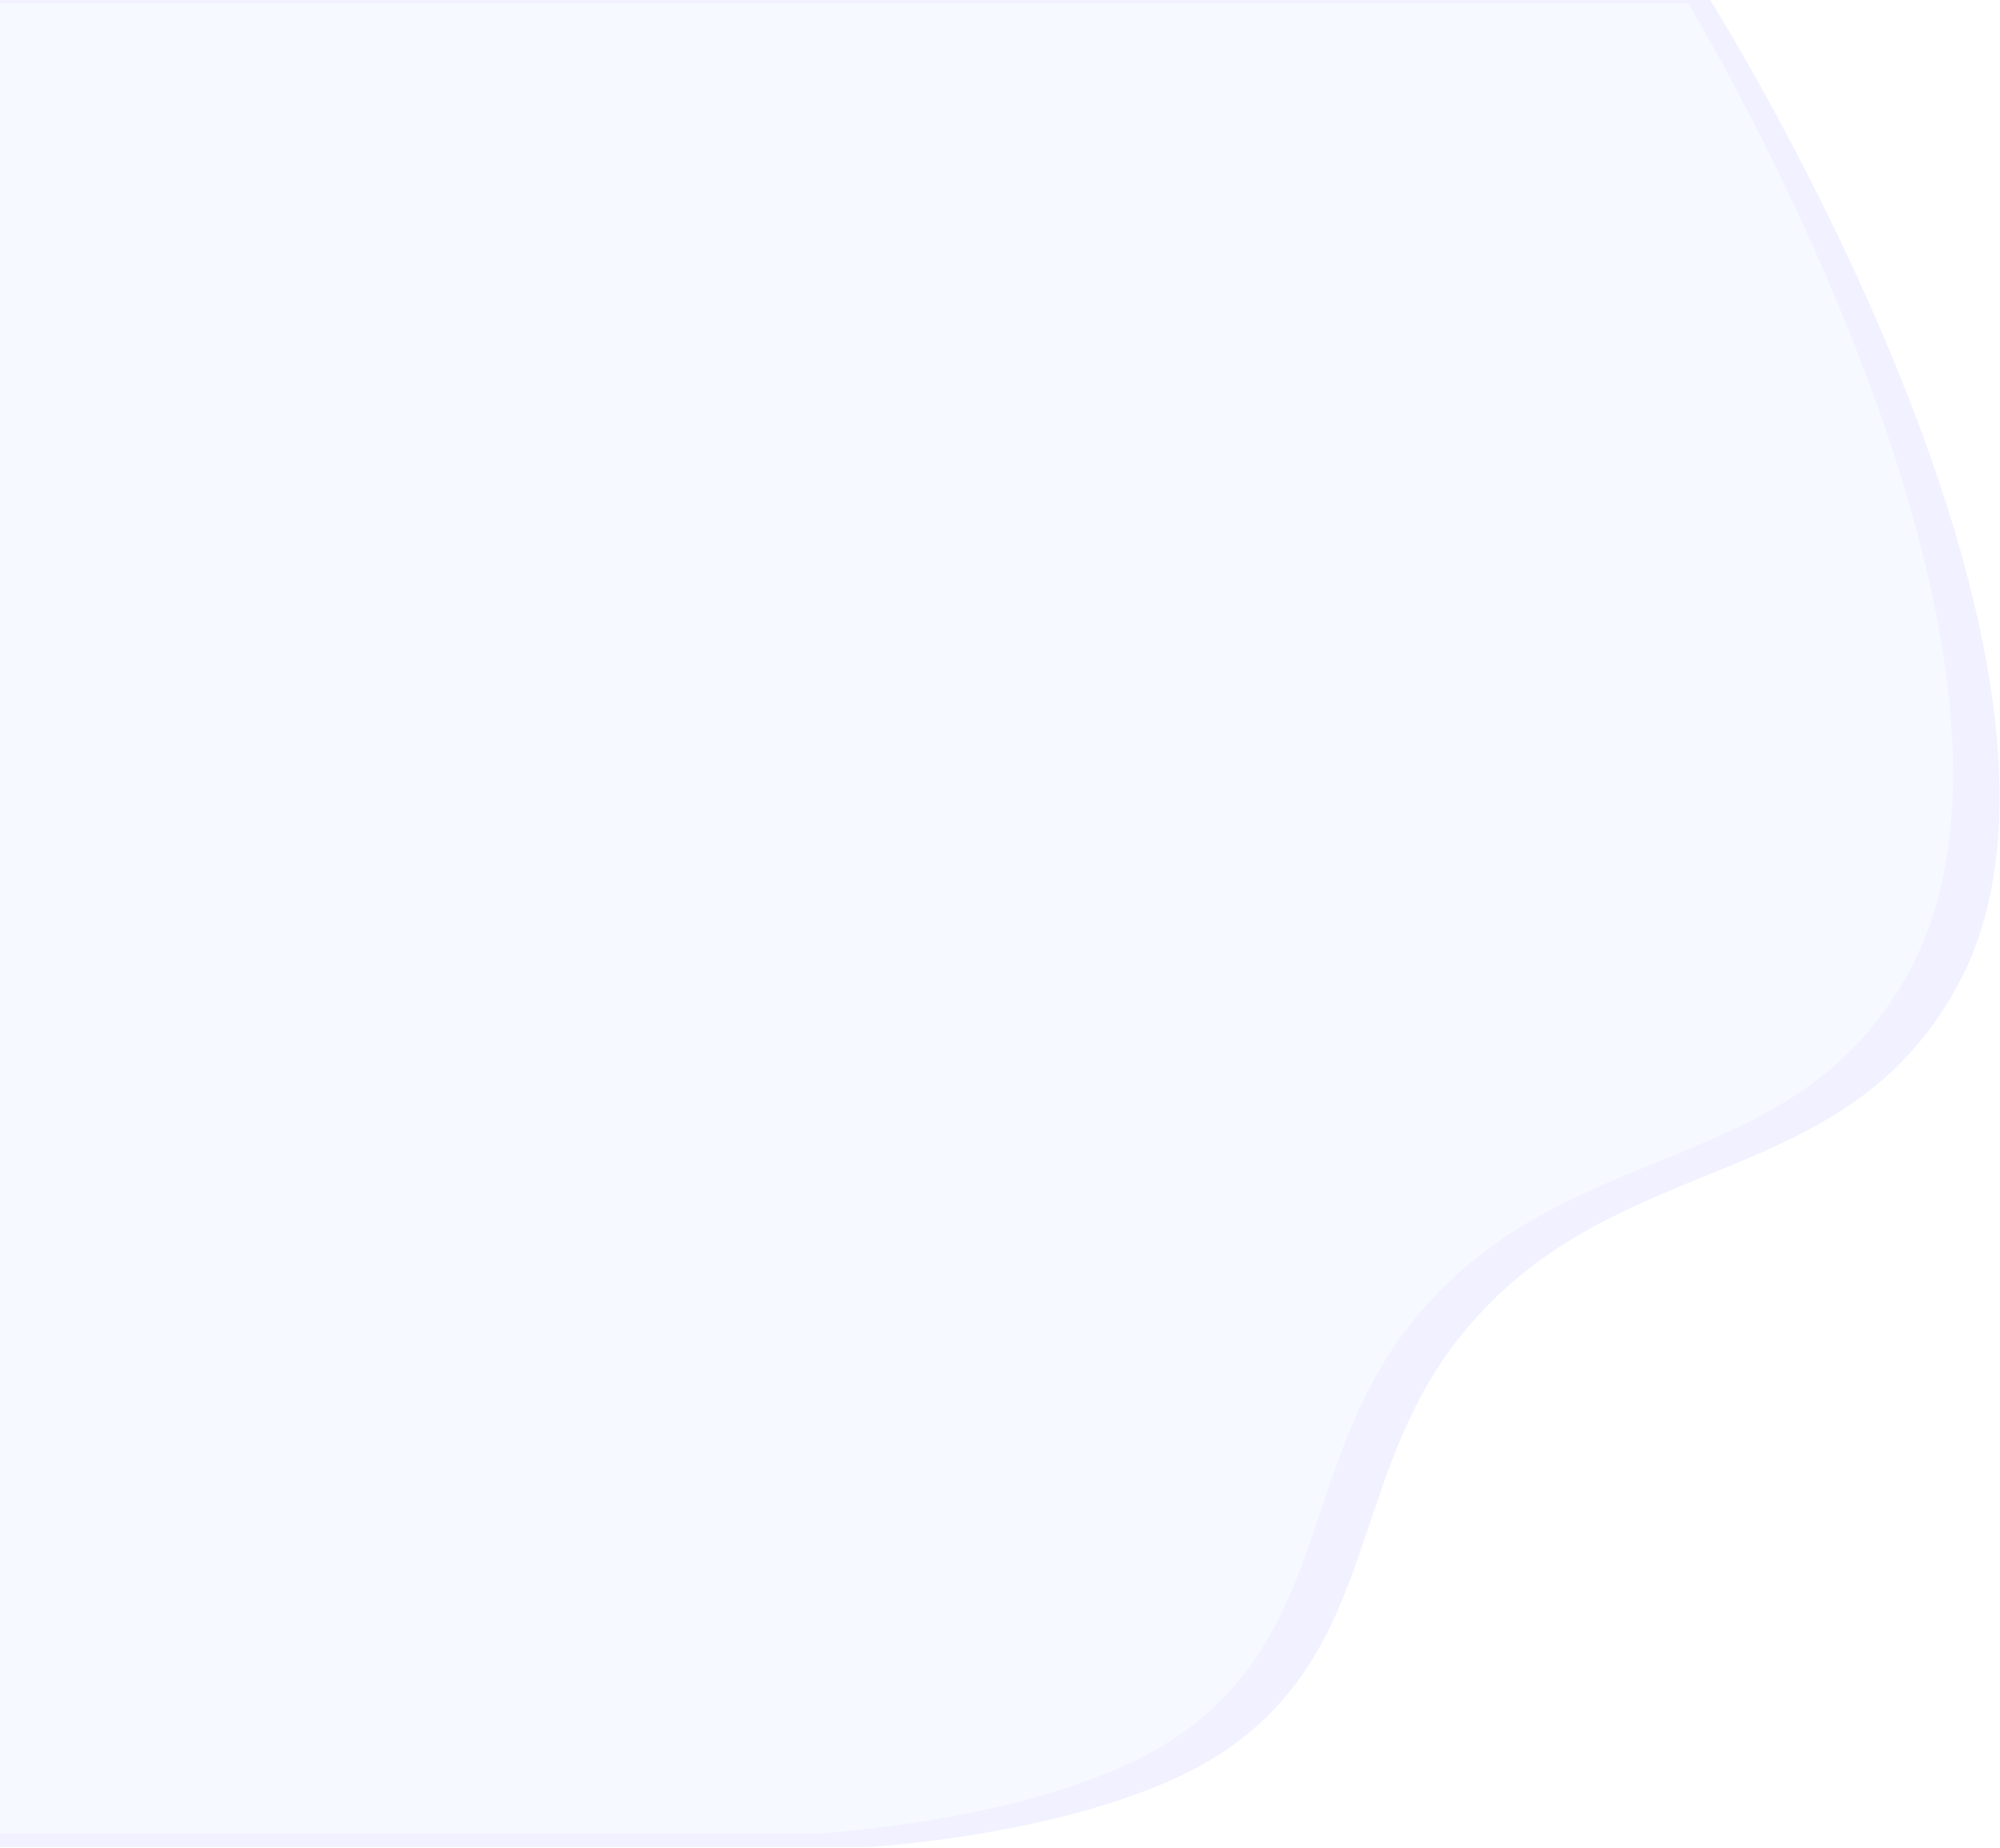 <svg width="1235" height="1141" viewBox="0 0 1235 1141" fill="none" xmlns="http://www.w3.org/2000/svg">
<g opacity="0.2">
<path d="M1209.5 607.252C1314.84 410.444 1056 0 1056 0H0V1140.5H537C537 1140.5 686.957 1131.85 761.5 1077.52C853.32 1010.6 832.371 906.126 907 818.767C1001.76 707.838 1139.98 737.152 1209.5 607.252Z" fill="#B7BBFF"/>
<path d="M1179.5 598.855C1284.84 402.047 1042.5 2.1 1042.5 2.1H-8V1132.1H507C507 1132.1 656.957 1123.45 731.5 1069.12C823.32 1002.2 802.371 897.728 877 810.369C971.764 699.44 1109.98 728.755 1179.5 598.855Z" fill="#D1E2FF"/>
</g>
</svg>
